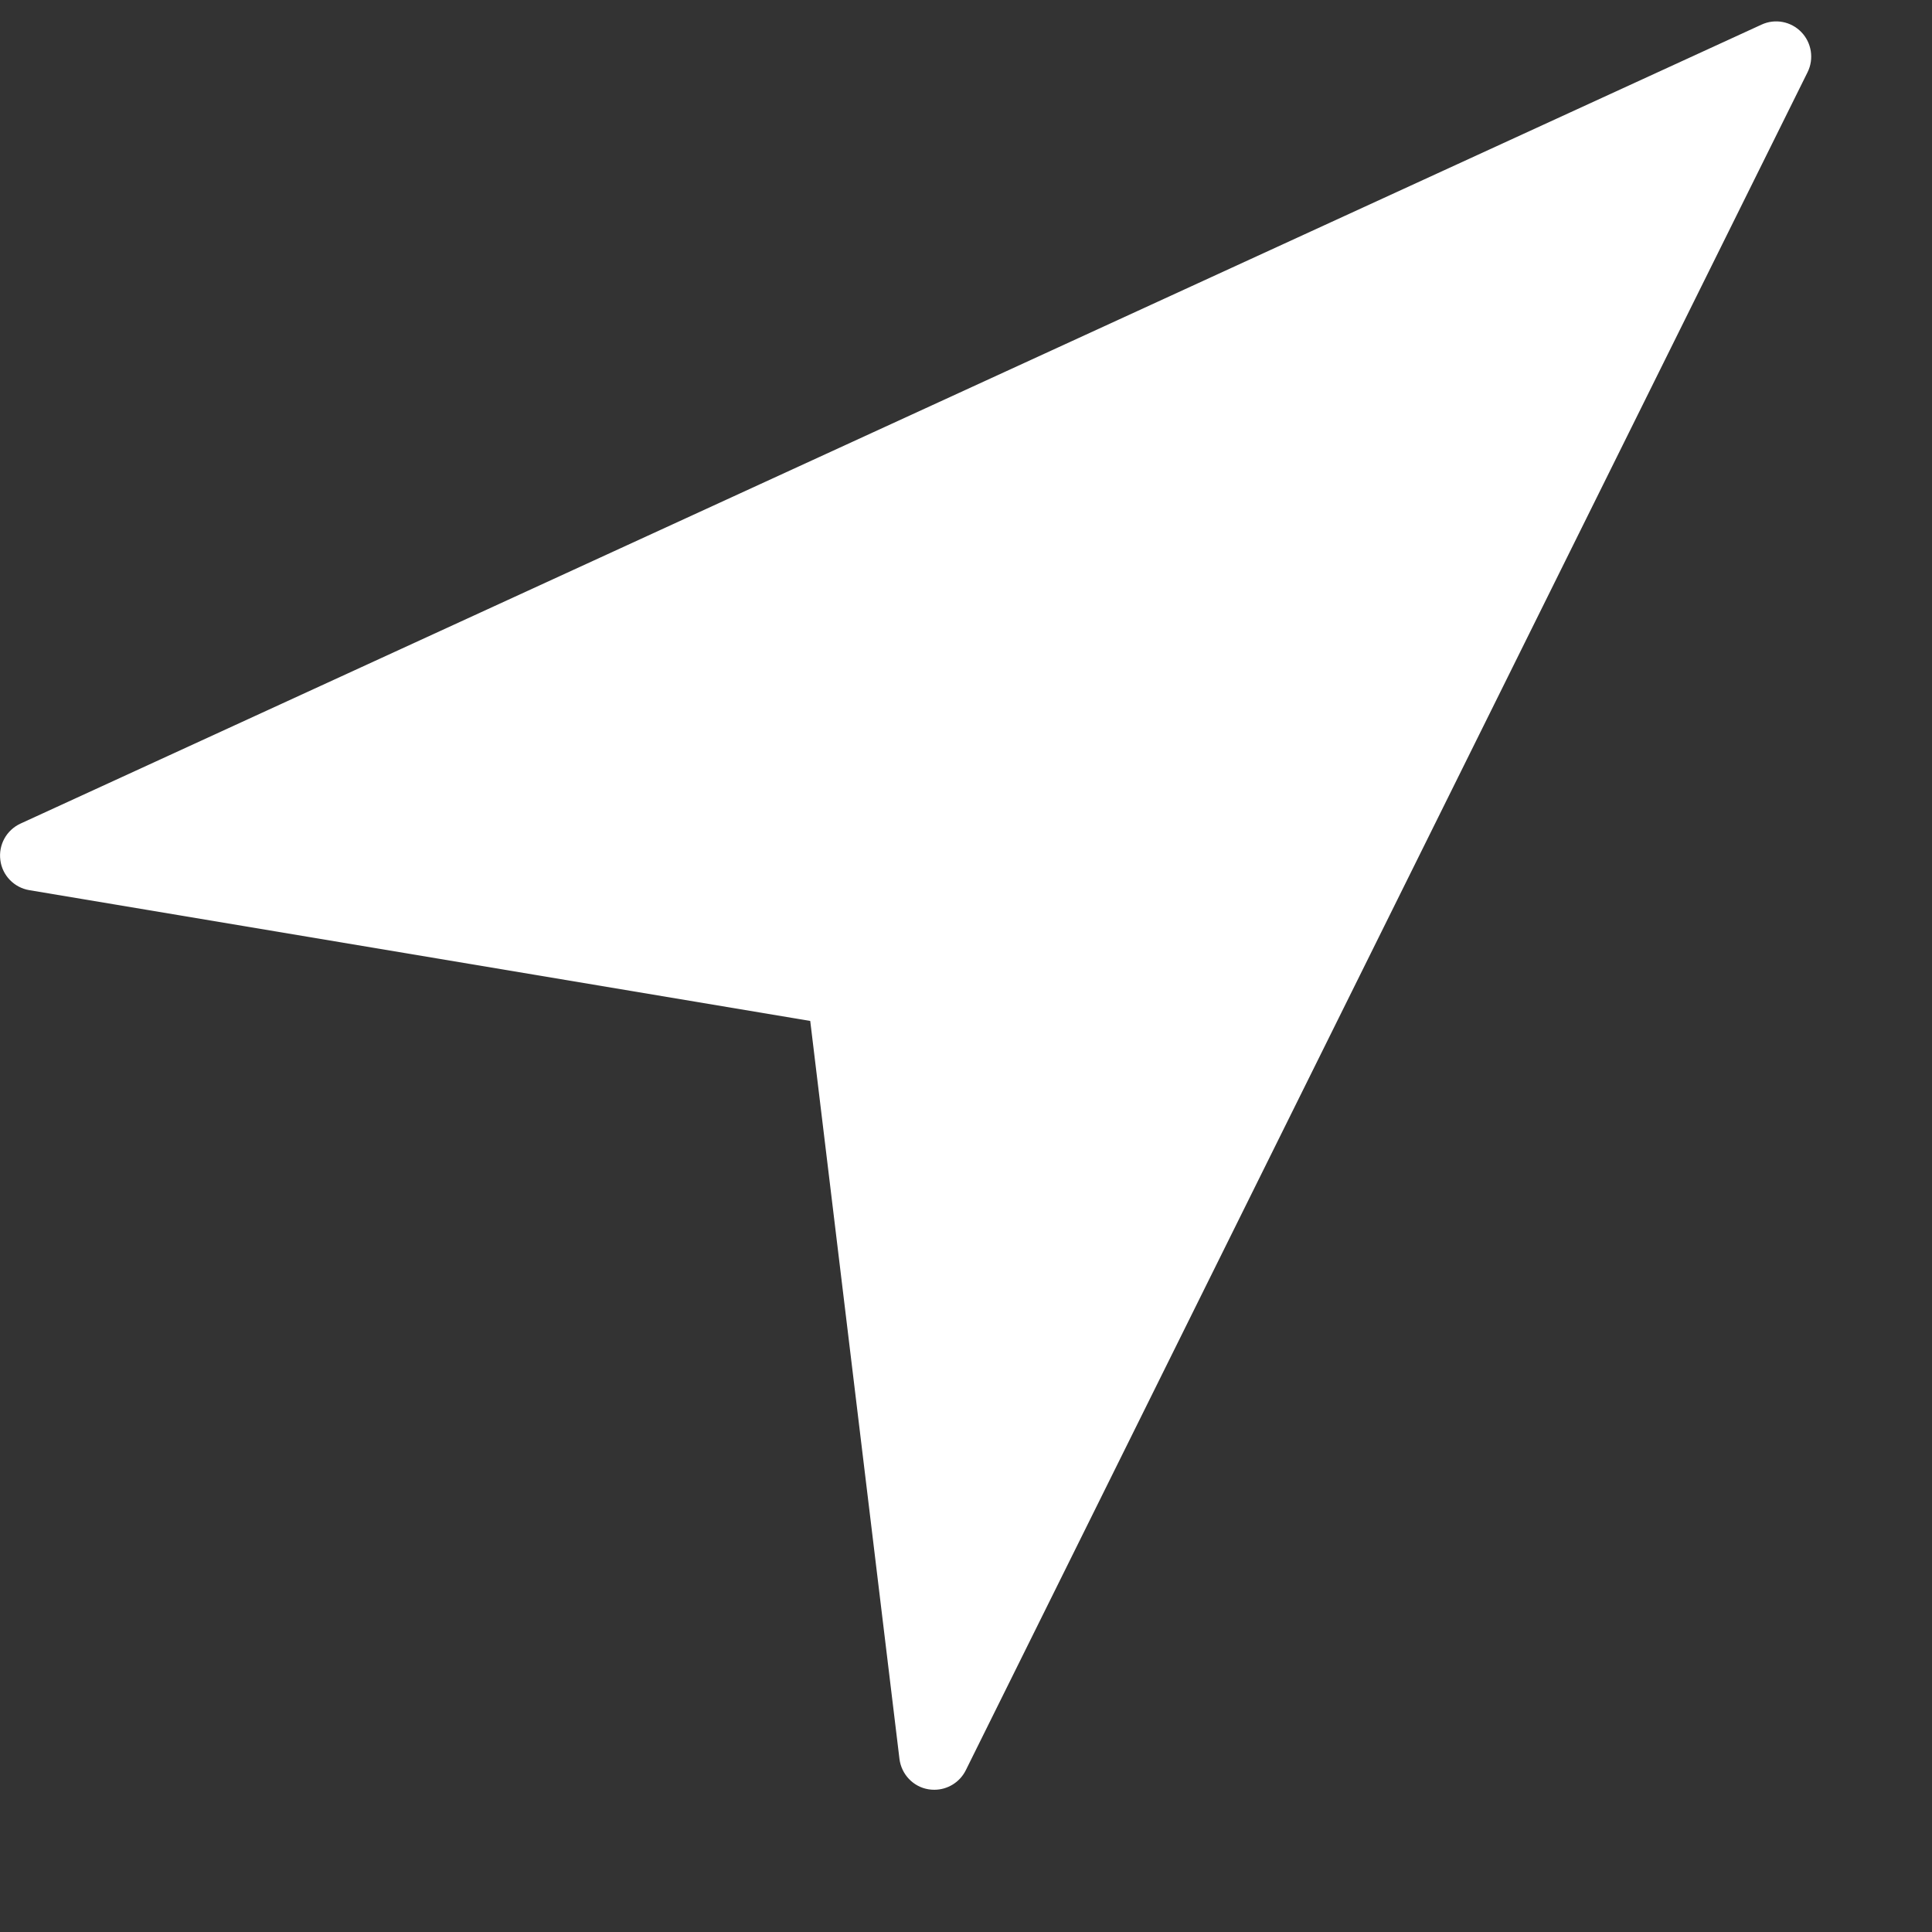 <svg width="16" height="16" viewBox="0 0 16 16" fill="none" xmlns="http://www.w3.org/2000/svg">
<rect x="0" y="0" width="16" height="16" fill="#333333" stroke="none"/>
<path d="M14.918 0.266C14.832 0.177 14.7 0.152 14.588 0.204L0.169 6.821C0.053 6.875 -0.014 6.997 0.003 7.124C0.019 7.25 0.117 7.351 0.243 7.372L6.71 8.455L7.449 14.567C7.465 14.694 7.562 14.797 7.688 14.818C7.705 14.821 7.721 14.822 7.738 14.822C7.846 14.822 7.948 14.761 7.998 14.661L14.97 0.597C15.024 0.487 15.003 0.354 14.918 0.266Z" fill="#fff"/>
</svg>
